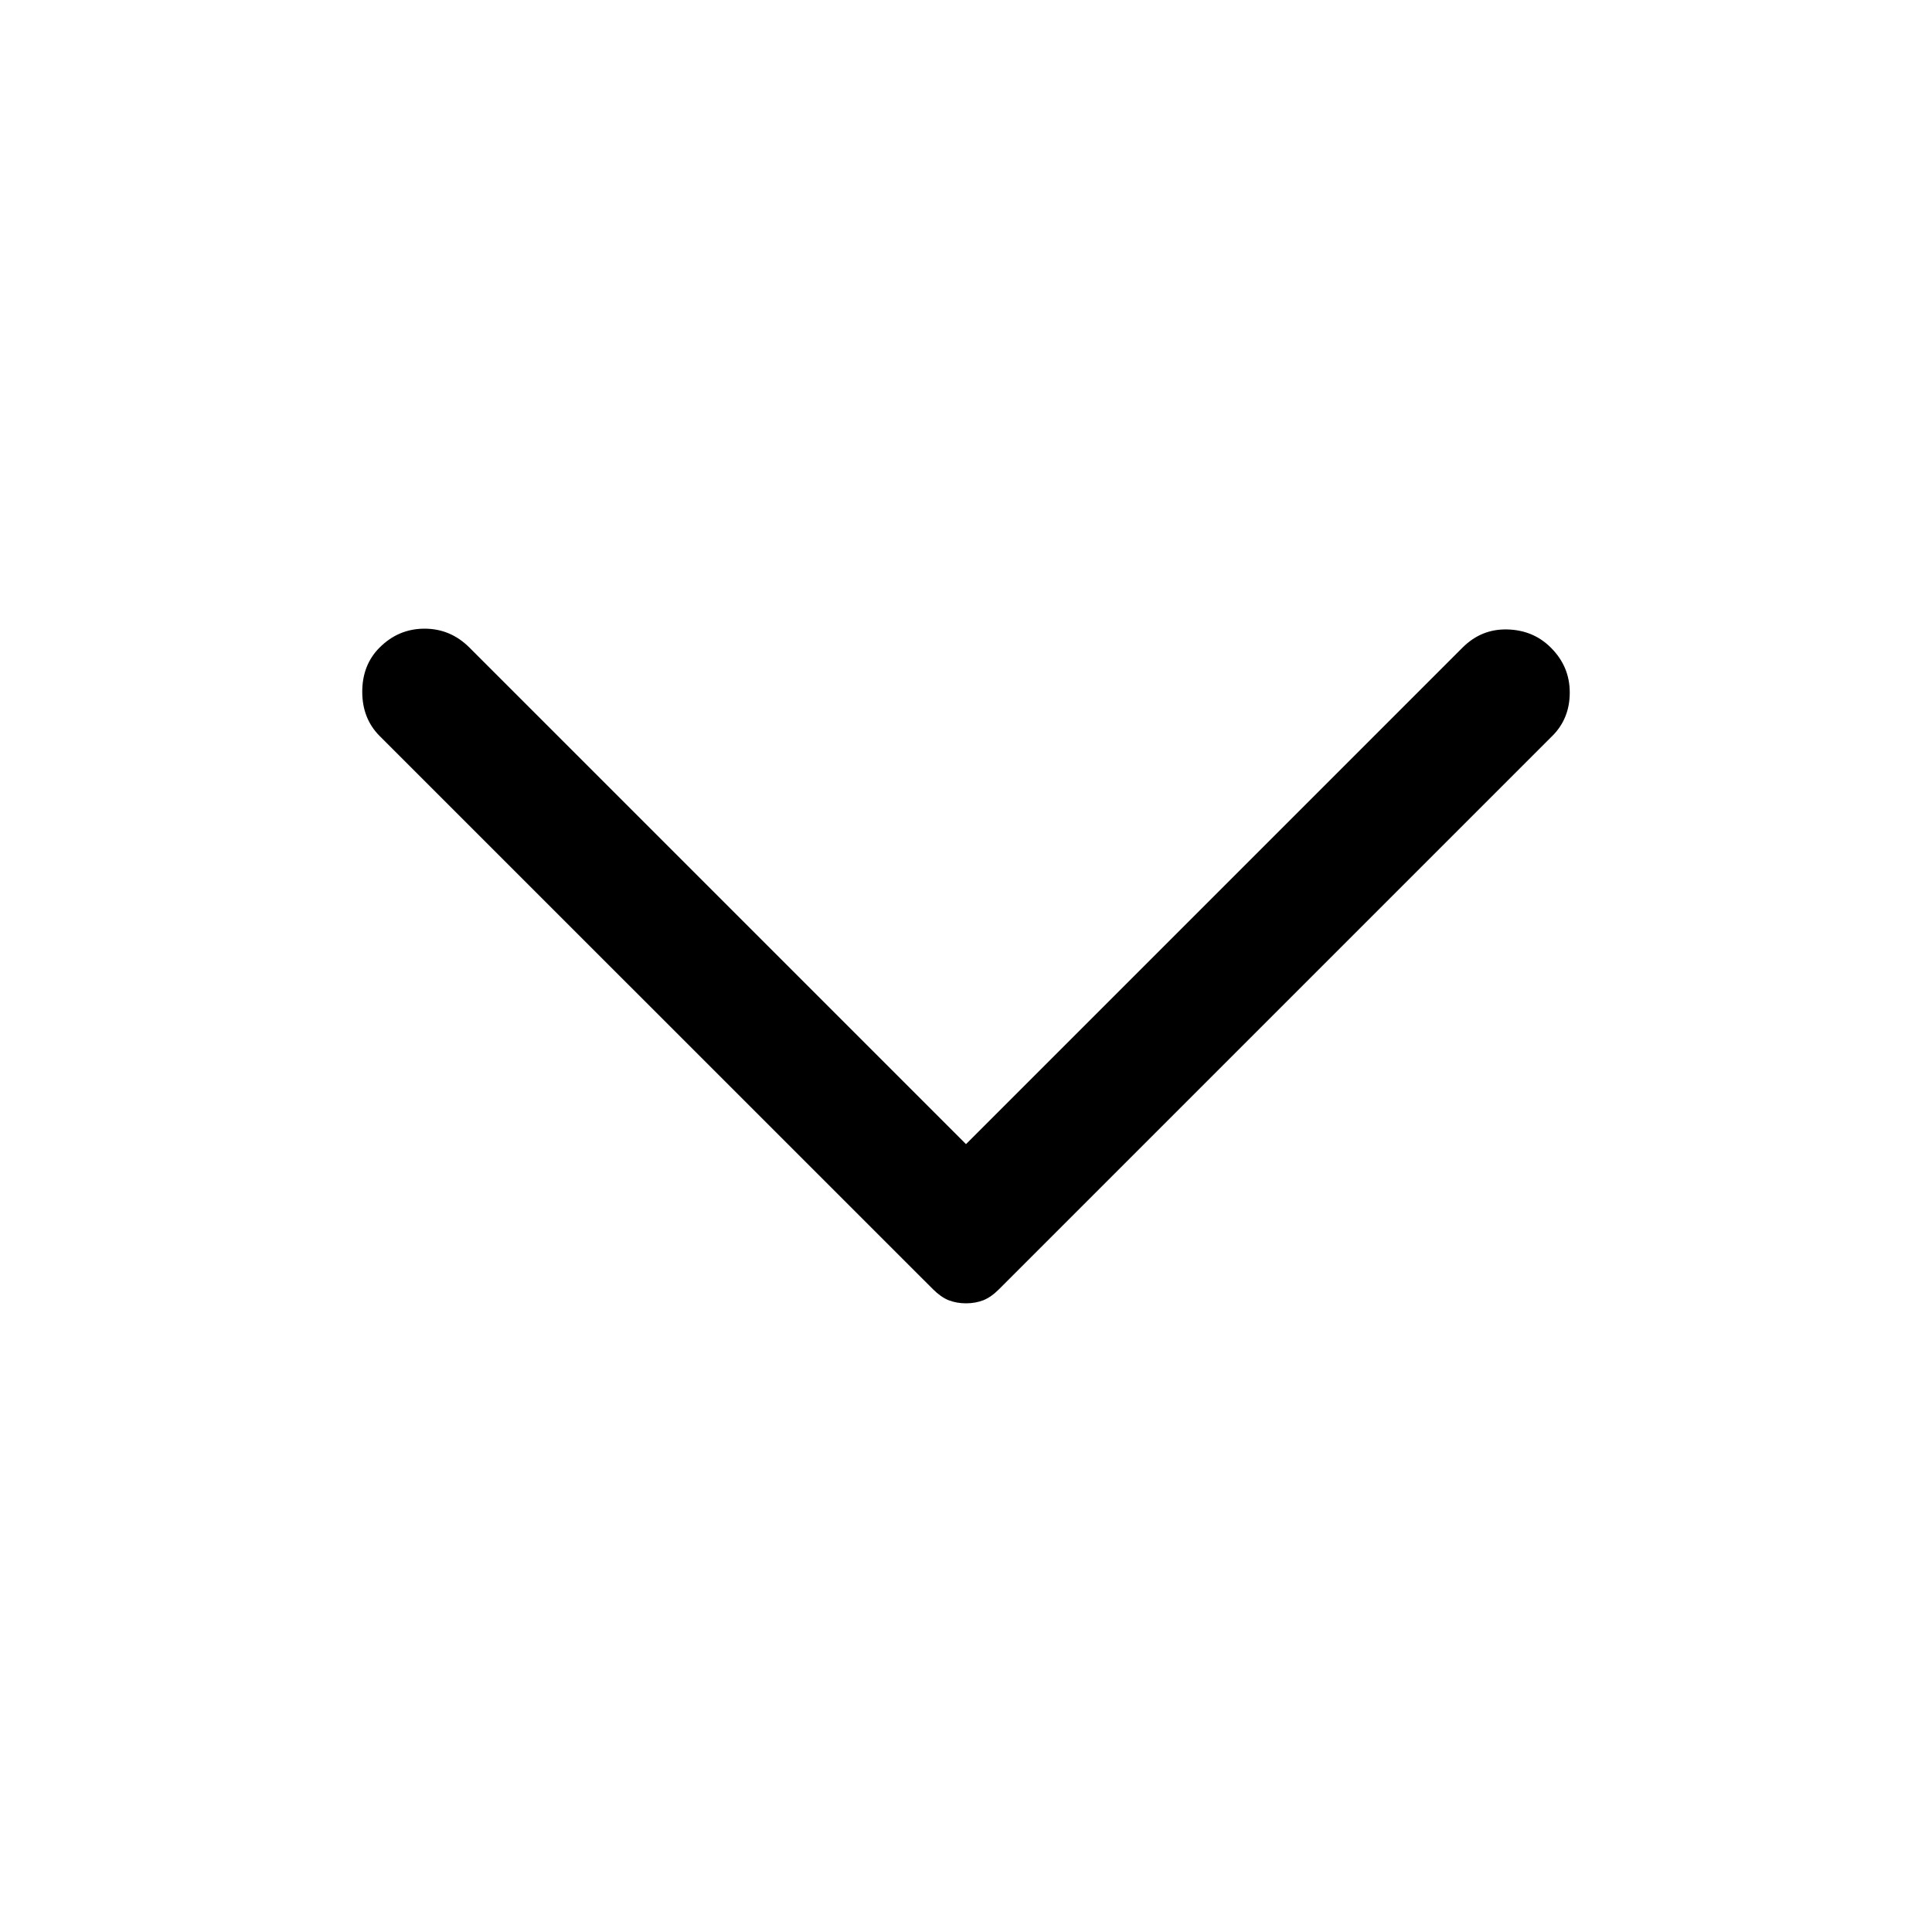 <svg width="20" height="20" viewBox="0 0 20 20" fill="none" aria-hidden="true" focusable="false" role="img" xmlns="http://www.w3.org/2000/svg">
<path d="M16.07 7.618L10.343 13.345C10.288 13.4 10.234 13.438 10.18 13.46C10.125 13.481 10.065 13.492 10 13.492C9.935 13.492 9.875 13.481 9.82 13.46C9.766 13.438 9.712 13.4 9.657 13.345L3.929 7.618C3.81 7.498 3.75 7.346 3.75 7.161C3.75 6.976 3.81 6.823 3.929 6.704C4.06 6.573 4.215 6.508 4.395 6.508C4.574 6.508 4.729 6.573 4.86 6.704L10 11.844L15.14 6.704C15.271 6.573 15.426 6.511 15.605 6.516C15.785 6.521 15.934 6.584 16.054 6.704C16.185 6.834 16.25 6.989 16.25 7.169C16.25 7.348 16.19 7.498 16.07 7.618V7.618Z" fill="currentColor"/>
</svg>
